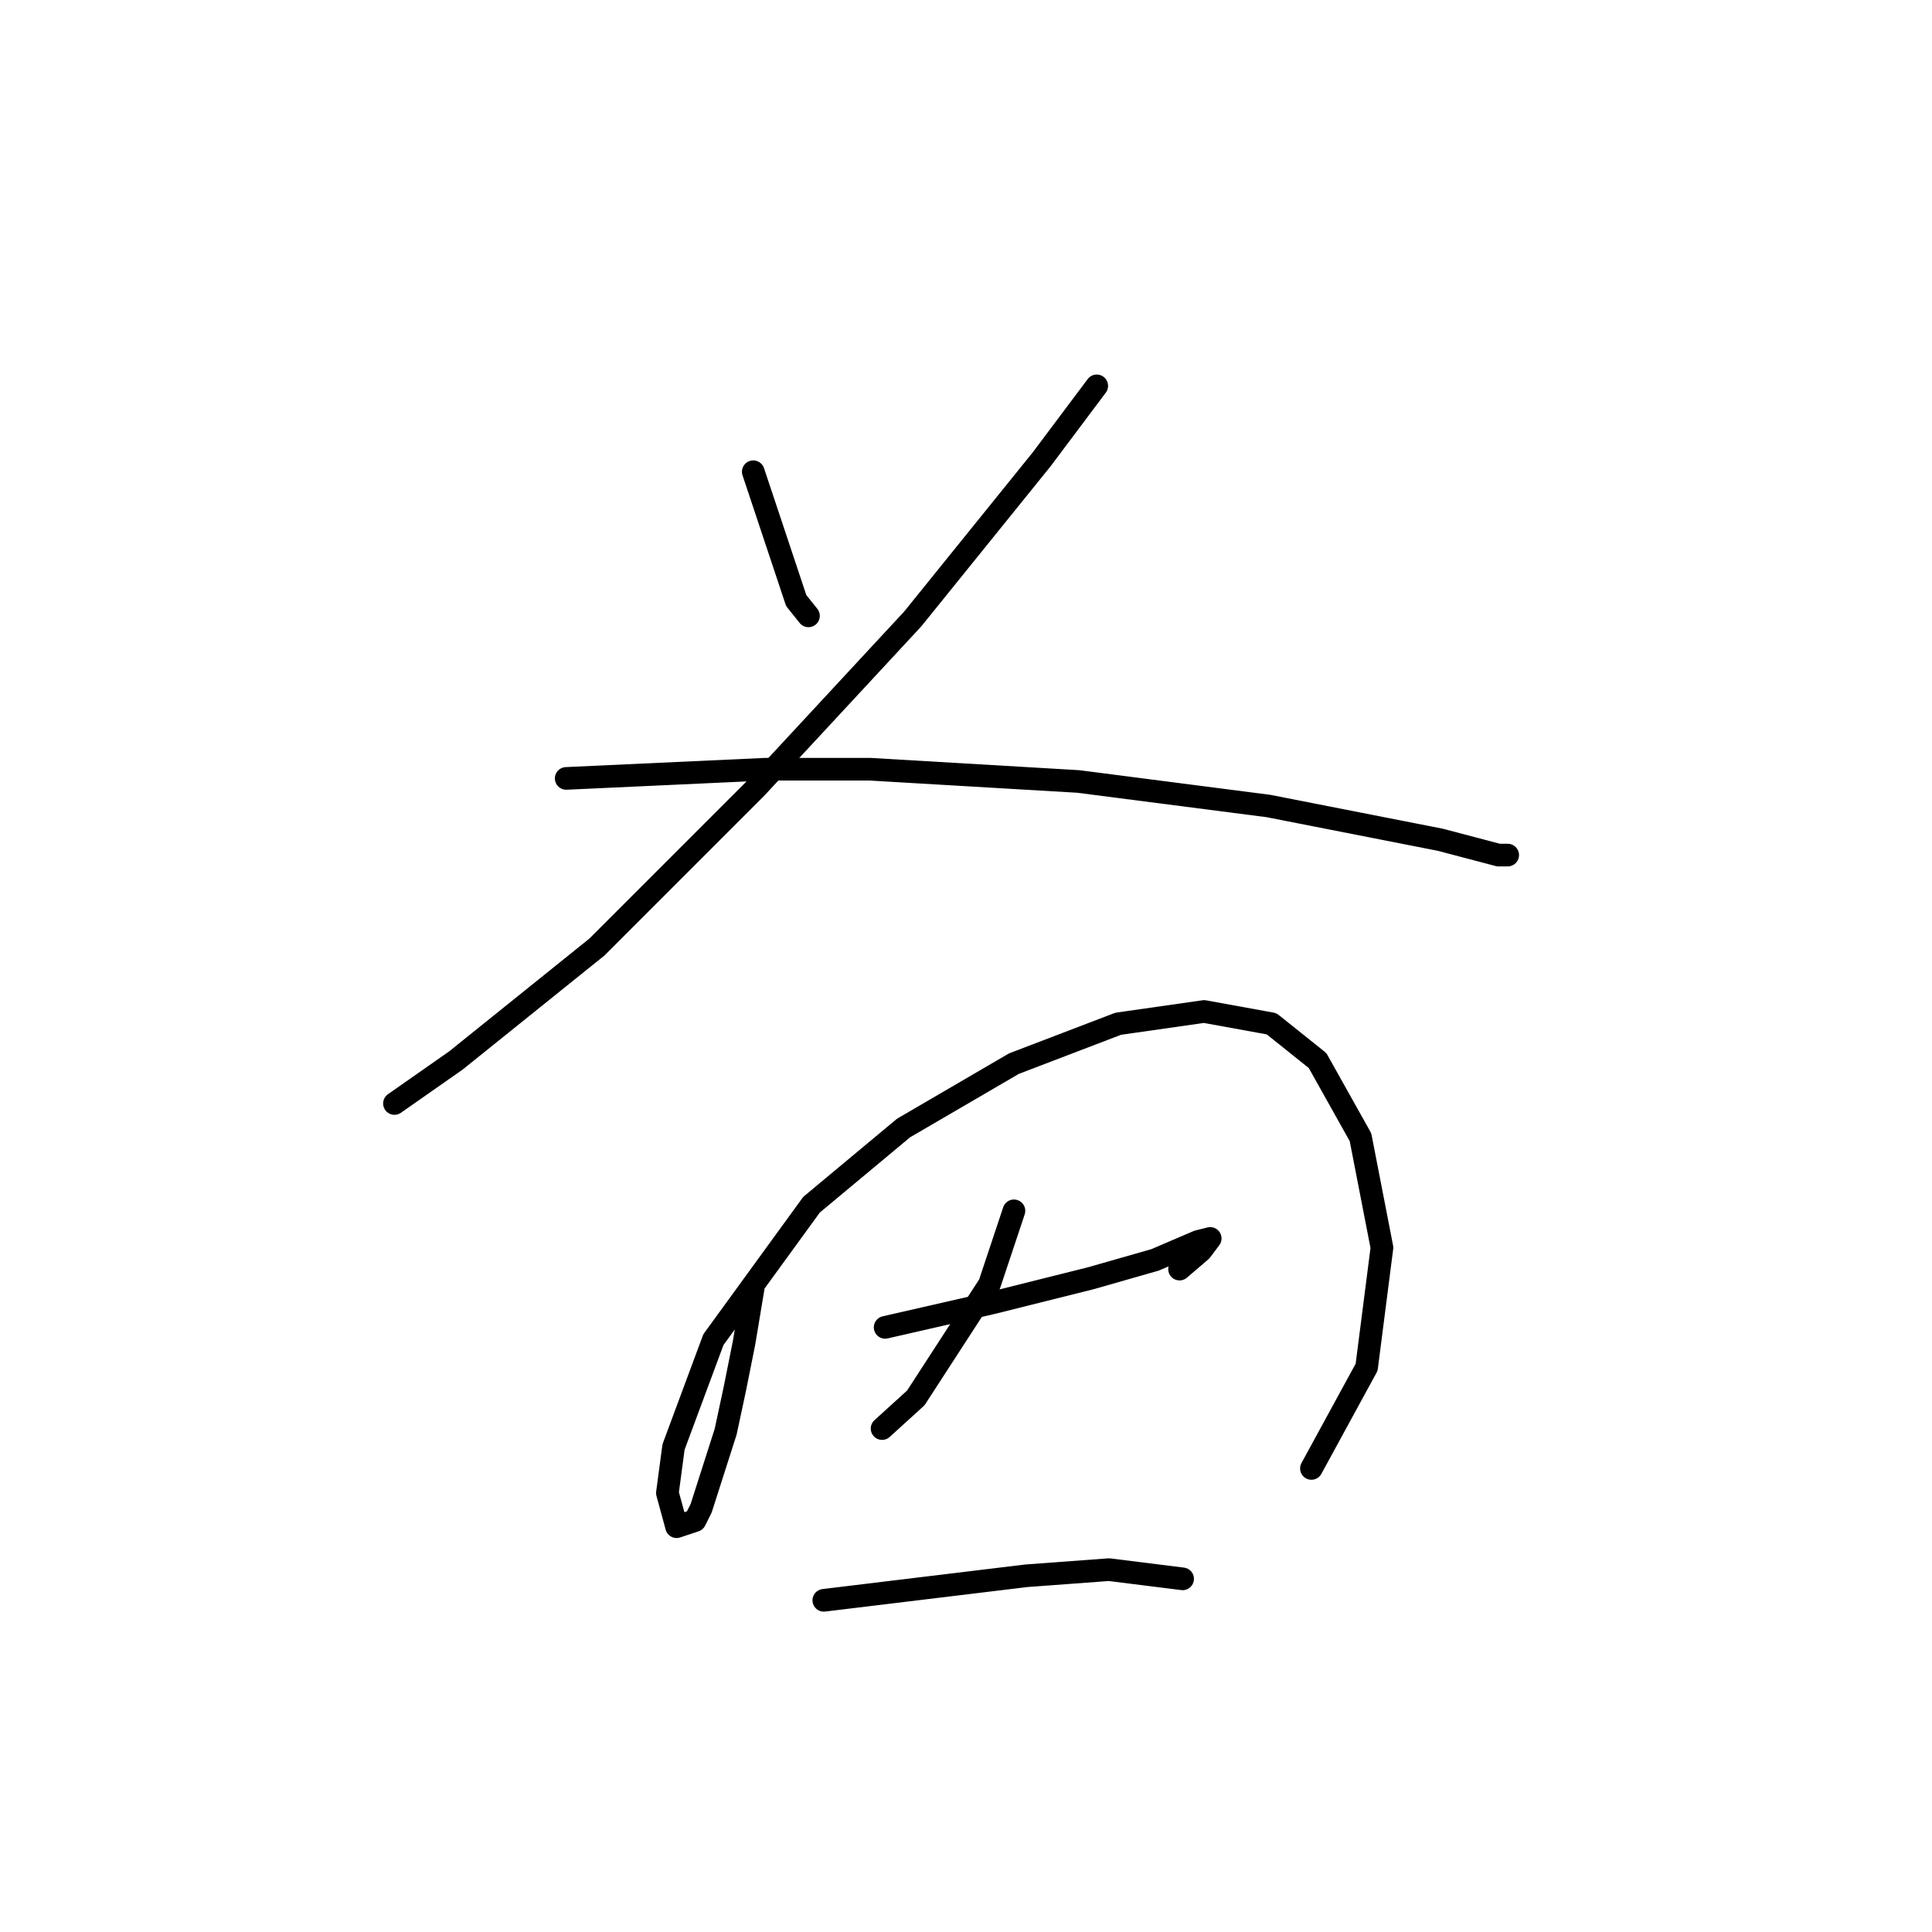 <?xml version="1.0" standalone="no"?>
    <svg width="256" height="256" xmlns="http://www.w3.org/2000/svg" version="1.1">
    <polyline stroke="black" stroke-width="3" stroke-linecap="round" fill="transparent" stroke-linejoin="round" points="99.812 62.507 101.438 67.383 105.501 79.574 107.127 81.606 107.127 81.606 " />
        <polyline stroke="black" stroke-width="3" stroke-linecap="round" fill="transparent" stroke-linejoin="round" points="145.325 51.129 138.011 60.882 120.943 82.013 100.219 104.363 79.088 125.494 60.395 140.529 52.268 146.218 52.268 146.218 " />
        <polyline stroke="black" stroke-width="3" stroke-linecap="round" fill="transparent" stroke-linejoin="round" points="75.024 103.144 101.438 101.925 115.254 101.925 142.887 103.55 168.082 106.801 190.838 111.271 198.559 113.303 199.778 113.303 199.778 113.303 " />
        <polyline stroke="black" stroke-width="3" stroke-linecap="round" fill="transparent" stroke-linejoin="round" points="99.812 170.6 98.593 177.915 97.374 184.01 96.155 189.7 92.904 199.859 92.091 201.484 89.653 202.297 88.434 197.827 89.247 191.731 94.53 177.509 107.533 159.628 119.724 149.469 134.353 140.936 148.17 135.653 159.548 134.027 168.488 135.653 174.584 140.529 180.273 150.688 183.117 165.318 181.085 181.166 173.771 194.576 173.771 194.576 " />
        <polyline stroke="black" stroke-width="3" stroke-linecap="round" fill="transparent" stroke-linejoin="round" points="134.353 160.441 132.728 165.318 131.102 170.194 121.35 185.23 116.88 189.293 116.88 189.293 " />
        <polyline stroke="black" stroke-width="3" stroke-linecap="round" fill="transparent" stroke-linejoin="round" points="117.286 175.883 131.509 172.632 144.513 169.381 153.046 166.943 158.735 164.505 160.361 164.099 159.142 165.724 156.297 168.162 156.297 168.162 " />
        <polyline stroke="black" stroke-width="3" stroke-linecap="round" fill="transparent" stroke-linejoin="round" points="109.159 212.05 122.569 210.424 135.979 208.799 146.951 207.986 156.703 209.205 156.703 209.205 " />
        </svg>